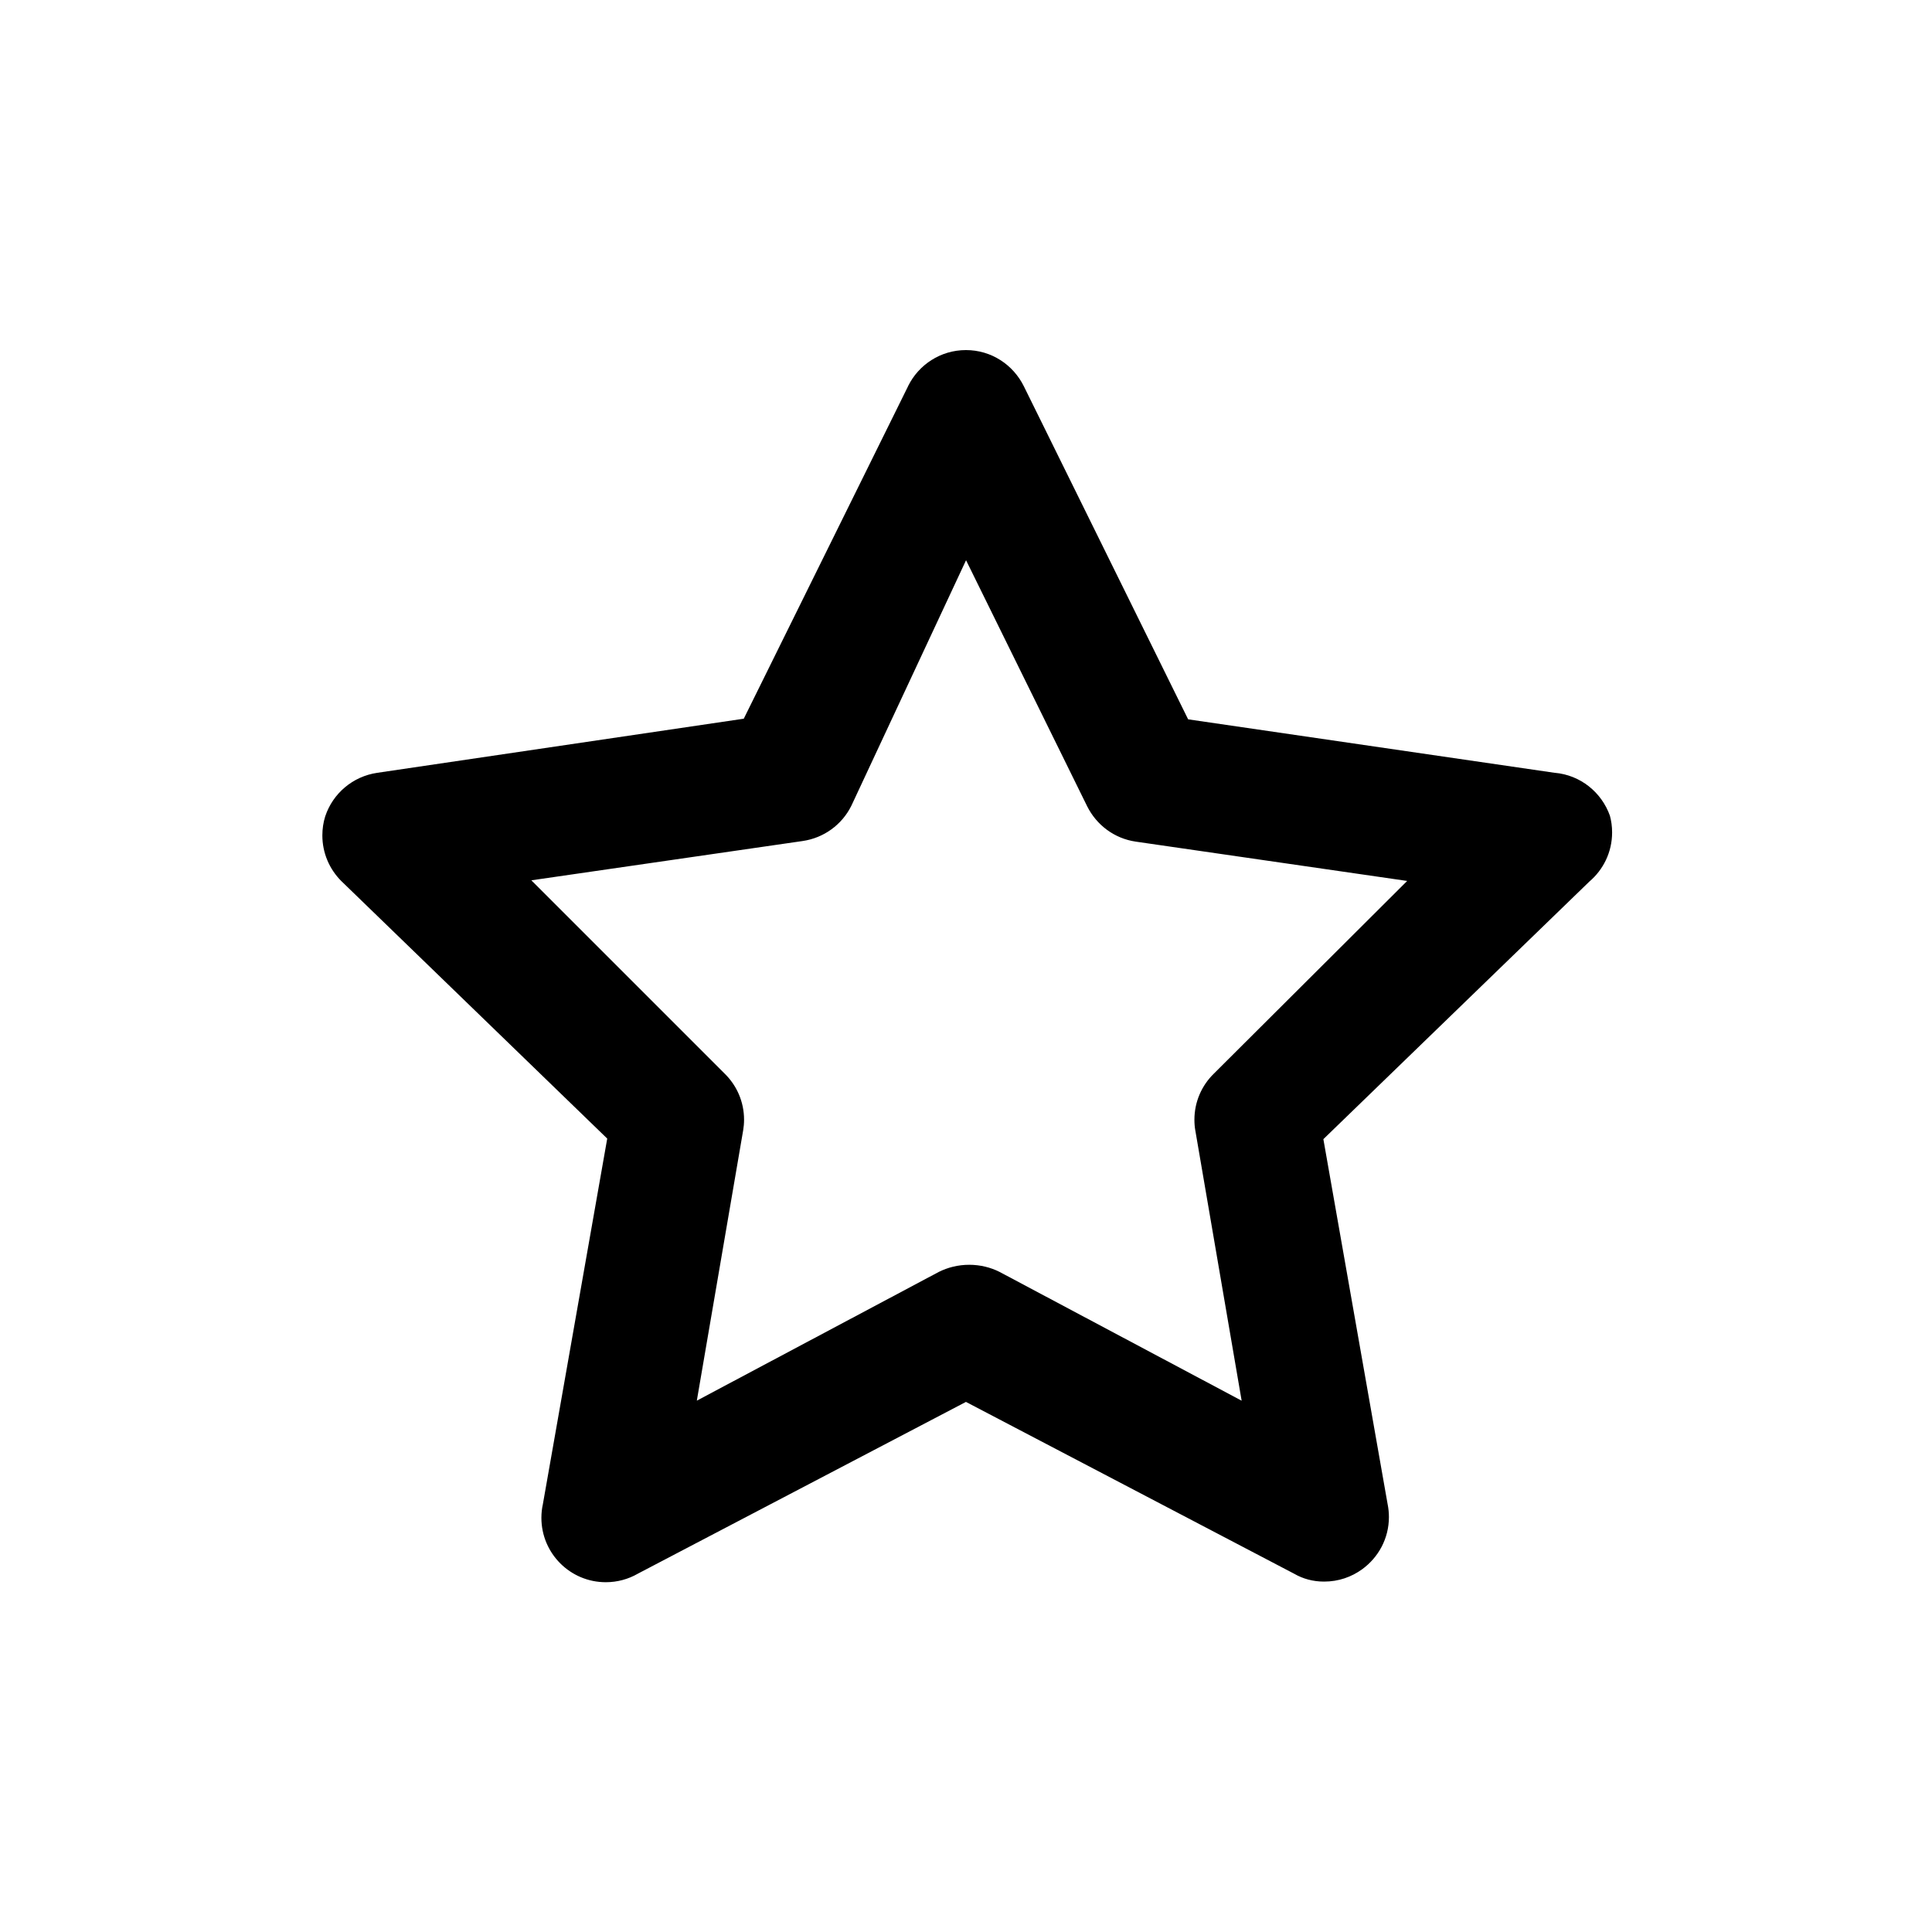 <!-- Generated by IcoMoon.io -->
<svg version="1.1" xmlns="http://www.w3.org/2000/svg" width="40" height="40" viewBox="0 0 40 40">
<title>favorite</title>
<path d="M33.333 16.893c-0.173-0.491-0.613-0.846-1.142-0.893l-0.005-0-7.587-1.107-3.4-6.893c-0.221-0.449-0.675-0.752-1.2-0.752s-0.979 0.303-1.197 0.744l-0.003 0.008-3.4 6.88-7.587 1.12c-0.509 0.074-0.92 0.428-1.077 0.897l-0.003 0.009c-0.037 0.117-0.058 0.251-0.058 0.39 0 0.369 0.15 0.702 0.391 0.944l0 0 5.507 5.333-1.333 7.573c-0.019 0.084-0.030 0.18-0.030 0.279 0 0.736 0.597 1.333 1.333 1.333 0.241 0 0.468-0.064 0.663-0.176l-0.006 0.003 6.8-3.56 6.8 3.56c0.175 0.101 0.385 0.16 0.609 0.16 0.001 0 0.003 0 0.004 0h-0c0.001 0 0.003 0 0.005 0 0.294 0 0.565-0.095 0.786-0.256l-0.004 0.003c0.339-0.245 0.557-0.639 0.557-1.084 0-0.088-0.009-0.174-0.025-0.258l0.001 0.008-1.333-7.573 5.507-5.333c0.289-0.246 0.471-0.61 0.471-1.017 0-0.122-0.016-0.24-0.047-0.352l0.002 0.009zM25.133 22.227c-0.25 0.243-0.404 0.581-0.404 0.956 0 0.077 0.006 0.152 0.019 0.225l-0.001-0.008 0.96 5.6-5.013-2.667c-0.183-0.092-0.398-0.147-0.627-0.147s-0.444 0.054-0.635 0.15l0.008-0.004-5.013 2.667 0.96-5.6c0.011-0.065 0.018-0.14 0.018-0.217 0-0.375-0.155-0.714-0.404-0.956l-4-4 5.613-0.813c0.447-0.064 0.818-0.342 1.010-0.726l0.004-0.008 2.373-5.080 2.507 5.093c0.195 0.391 0.566 0.669 1.006 0.733l0.007 0.001 5.613 0.813z"></path>
</svg>
